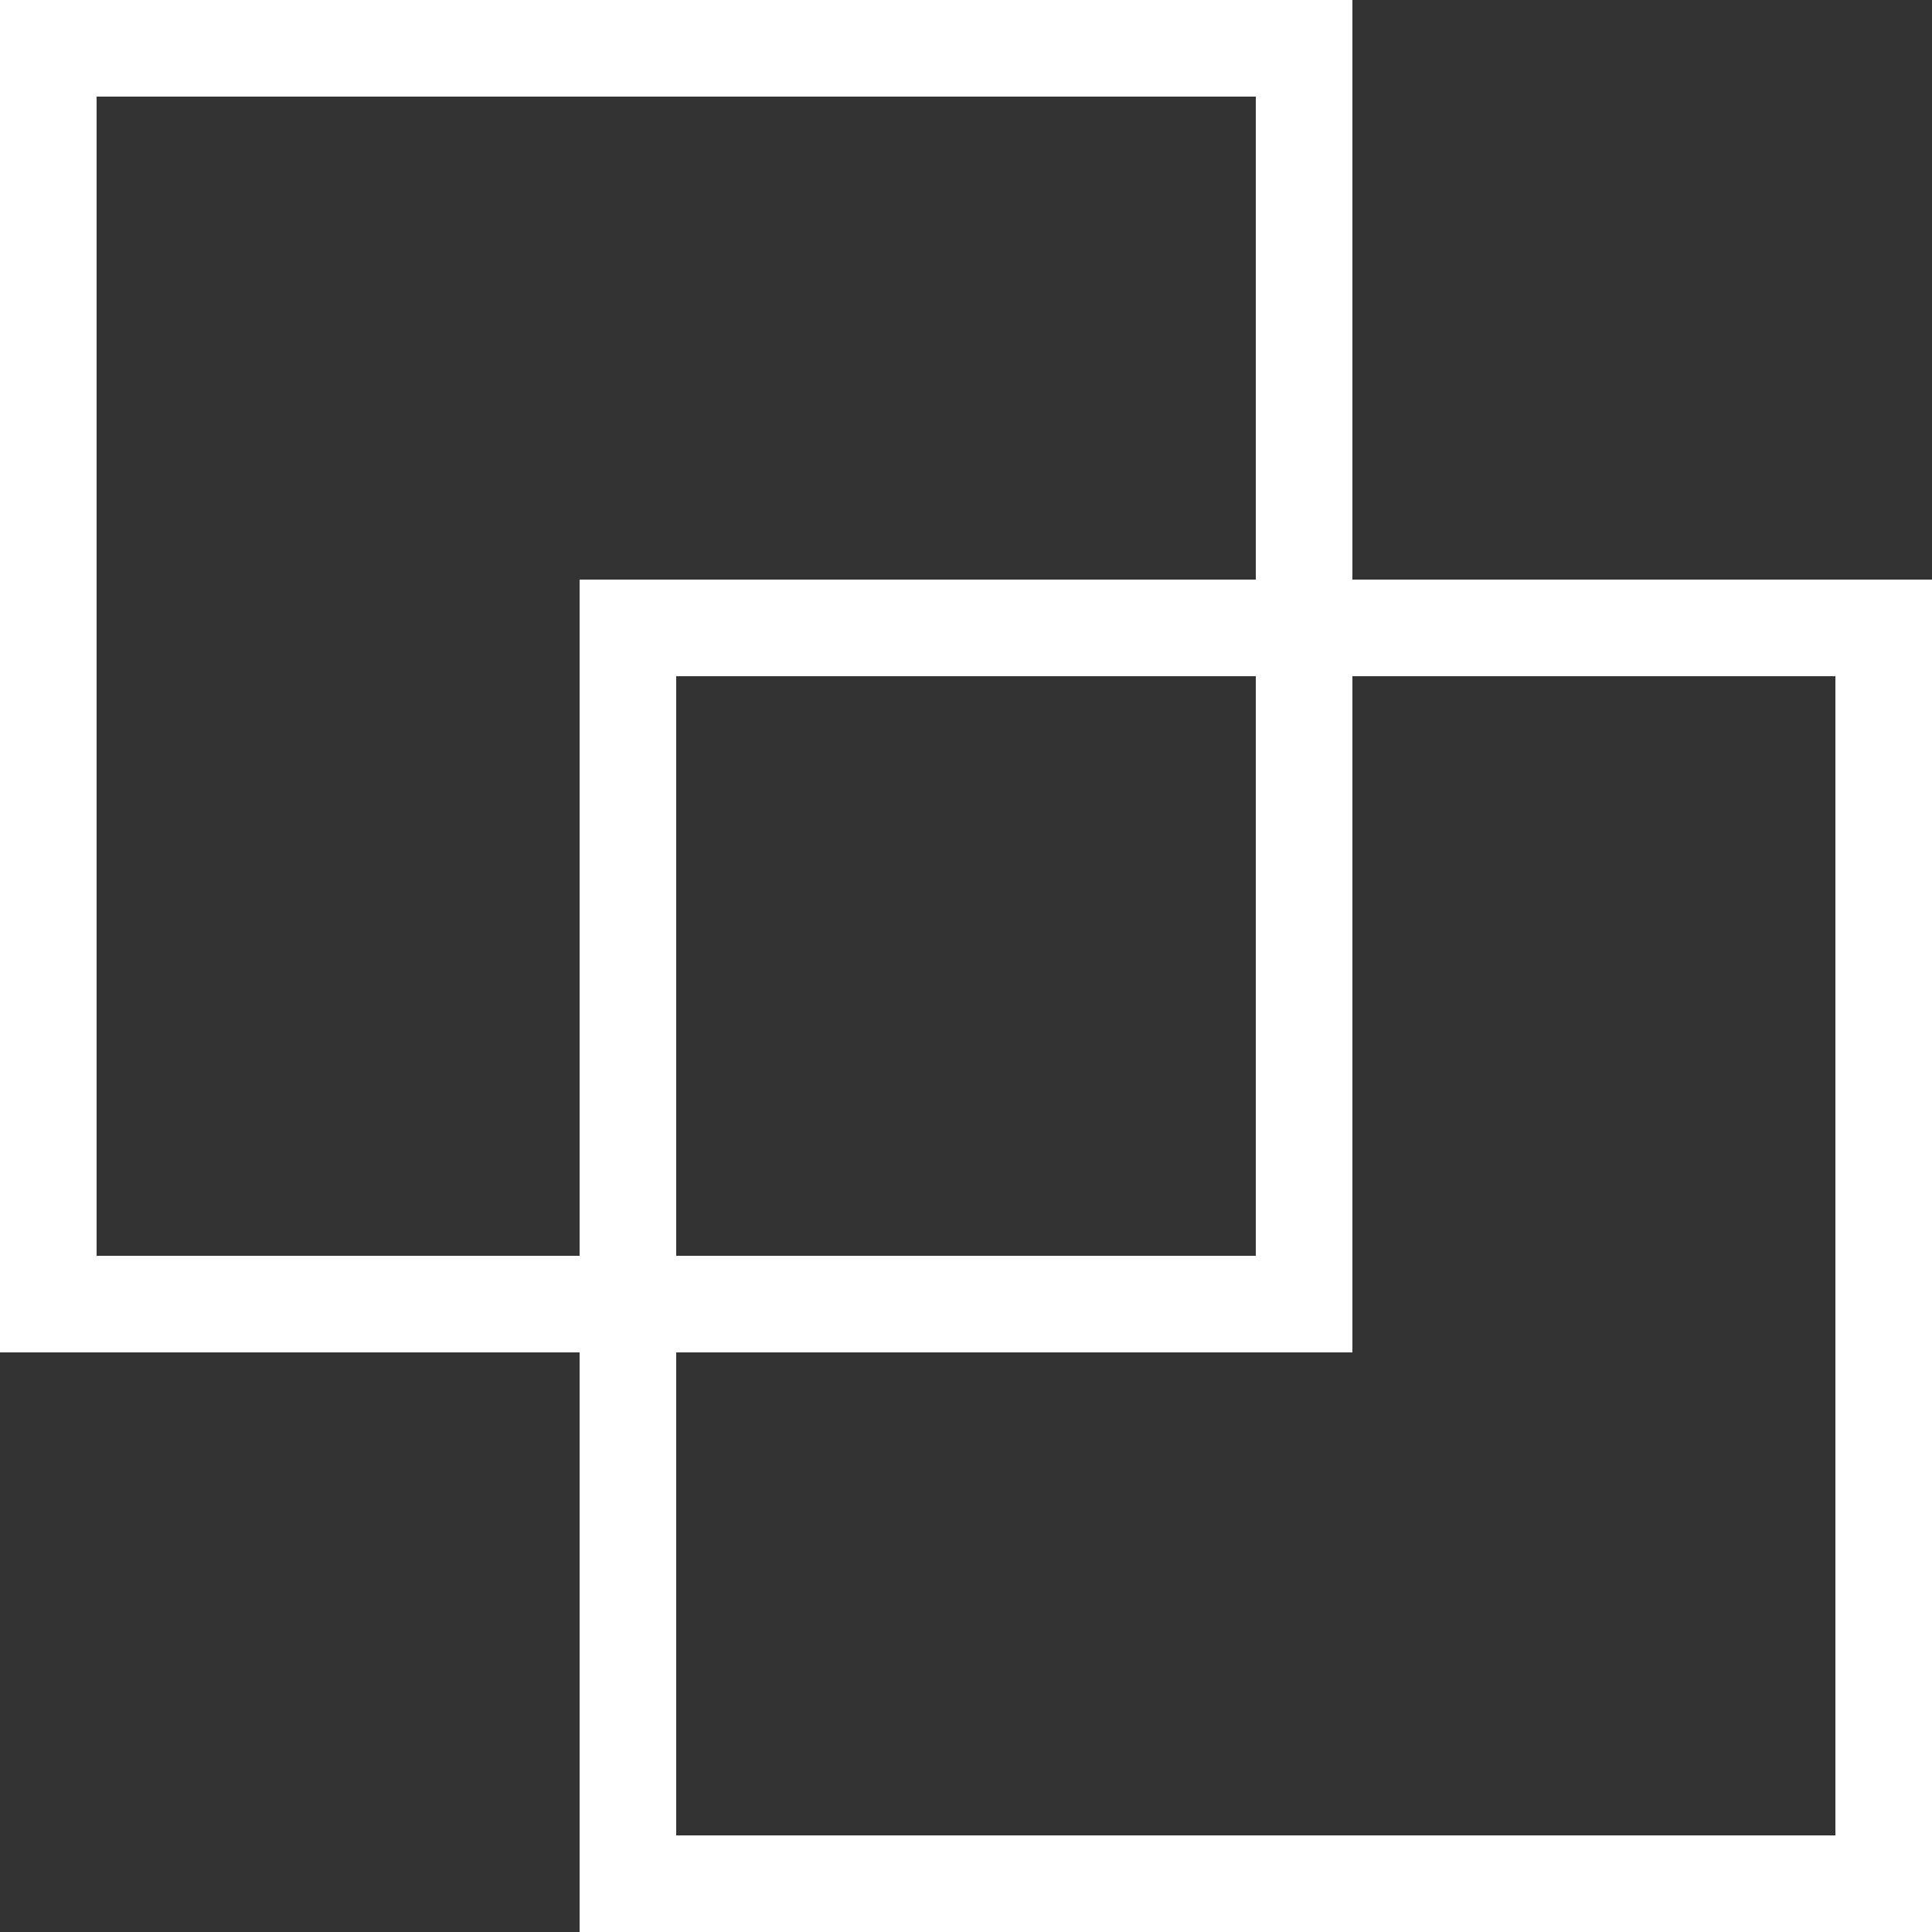 <svg width="20" height="20" viewBox="0 0 20 20" fill="none" xmlns="http://www.w3.org/2000/svg">
<rect x="0" y="0" width="20" height="20" fill="#333333" stroke="none"/>
<rect x="0.5" y="0.5" width="13" height="13" stroke="white"/>
<rect x="6.5" y="6.5" width="13" height="13" stroke="white"/>
</svg>
